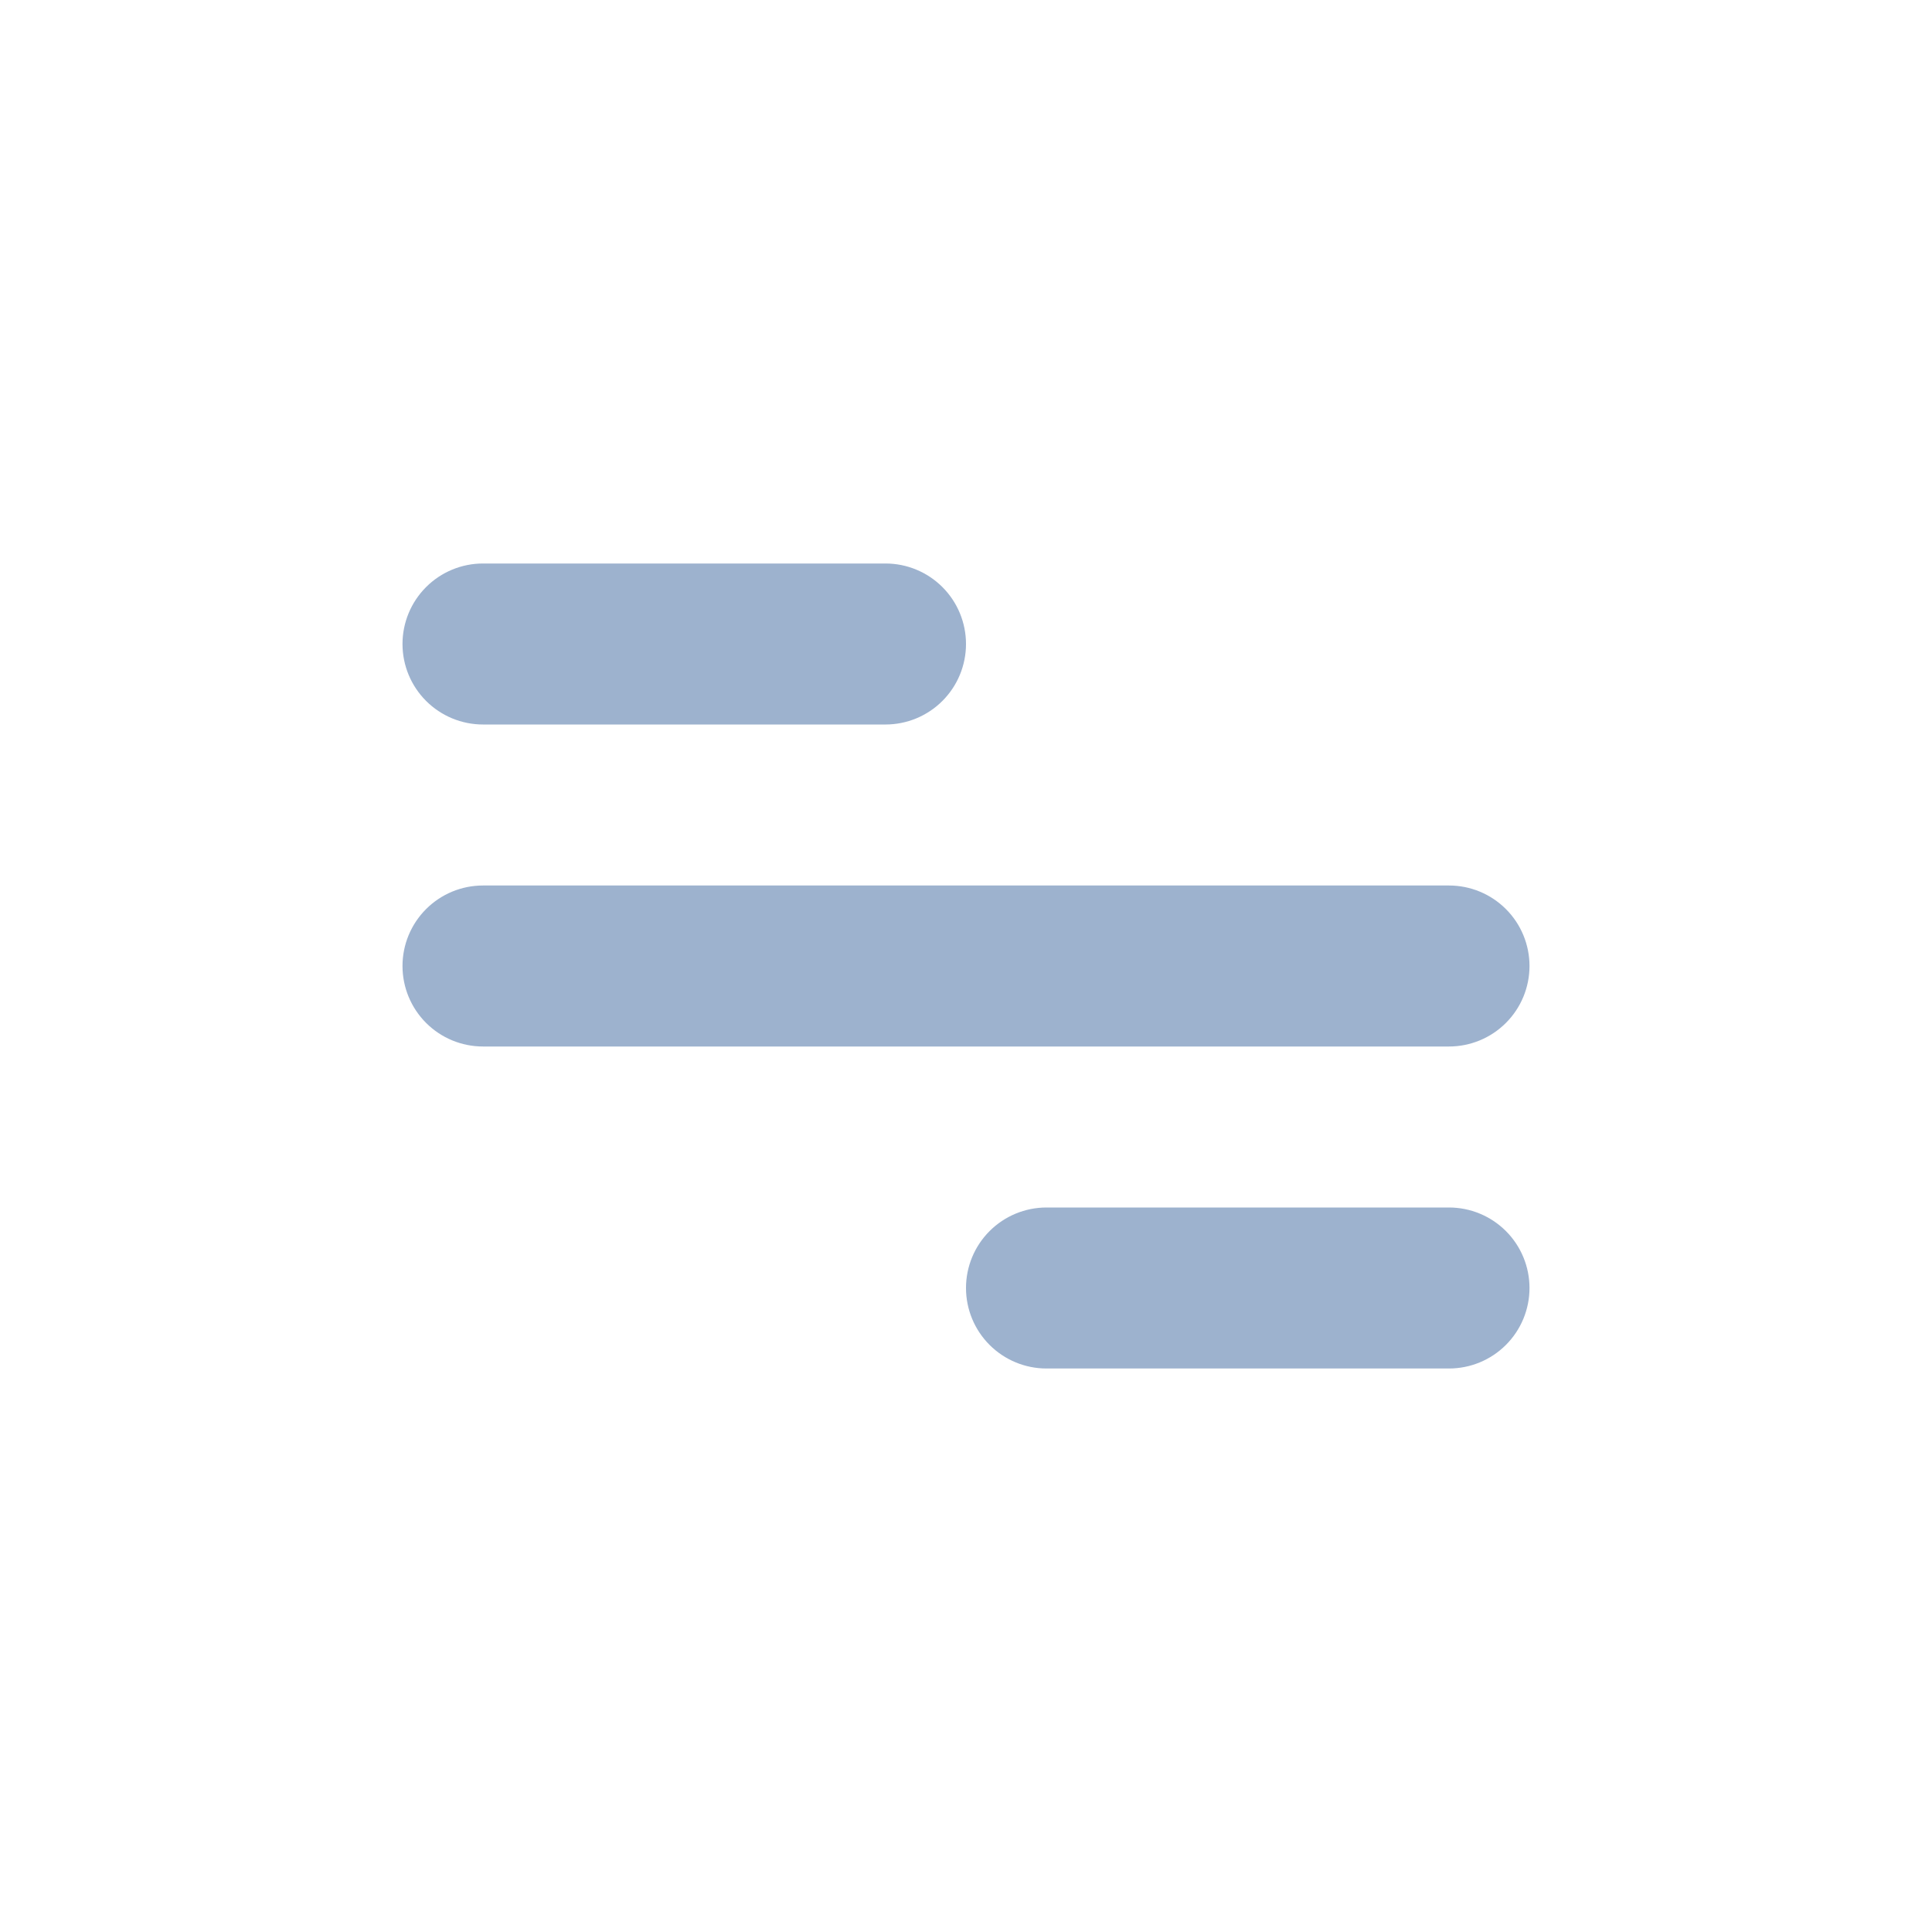 <svg width="39" height="39" viewBox="0 0 39 39" fill="none" xmlns="http://www.w3.org/2000/svg">
<path d="M9.75 11.375H17.875C18.306 11.375 18.719 11.546 19.024 11.851C19.329 12.156 19.5 12.569 19.5 13C19.5 13.431 19.329 13.844 19.024 14.149C18.719 14.454 18.306 14.625 17.875 14.625H9.75C9.319 14.625 8.906 14.454 8.601 14.149C8.296 13.844 8.125 13.431 8.125 13C8.125 12.569 8.296 12.156 8.601 11.851C8.906 11.546 9.319 11.375 9.75 11.375ZM21.125 24.375H29.25C29.681 24.375 30.094 24.546 30.399 24.851C30.704 25.156 30.875 25.569 30.875 26C30.875 26.431 30.704 26.844 30.399 27.149C30.094 27.454 29.681 27.625 29.25 27.625H21.125C20.694 27.625 20.281 27.454 19.976 27.149C19.671 26.844 19.5 26.431 19.5 26C19.5 25.569 19.671 25.156 19.976 24.851C20.281 24.546 20.694 24.375 21.125 24.375ZM9.75 17.875H29.25C29.681 17.875 30.094 18.046 30.399 18.351C30.704 18.656 30.875 19.069 30.875 19.5C30.875 19.931 30.704 20.344 30.399 20.649C30.094 20.954 29.681 21.125 29.25 21.125H9.75C9.319 21.125 8.906 20.954 8.601 20.649C8.296 20.344 8.125 19.931 8.125 19.5C8.125 19.069 8.296 18.656 8.601 18.351C8.906 18.046 9.319 17.875 9.75 17.875Z" fill="#9DB2CE"/>
</svg>
